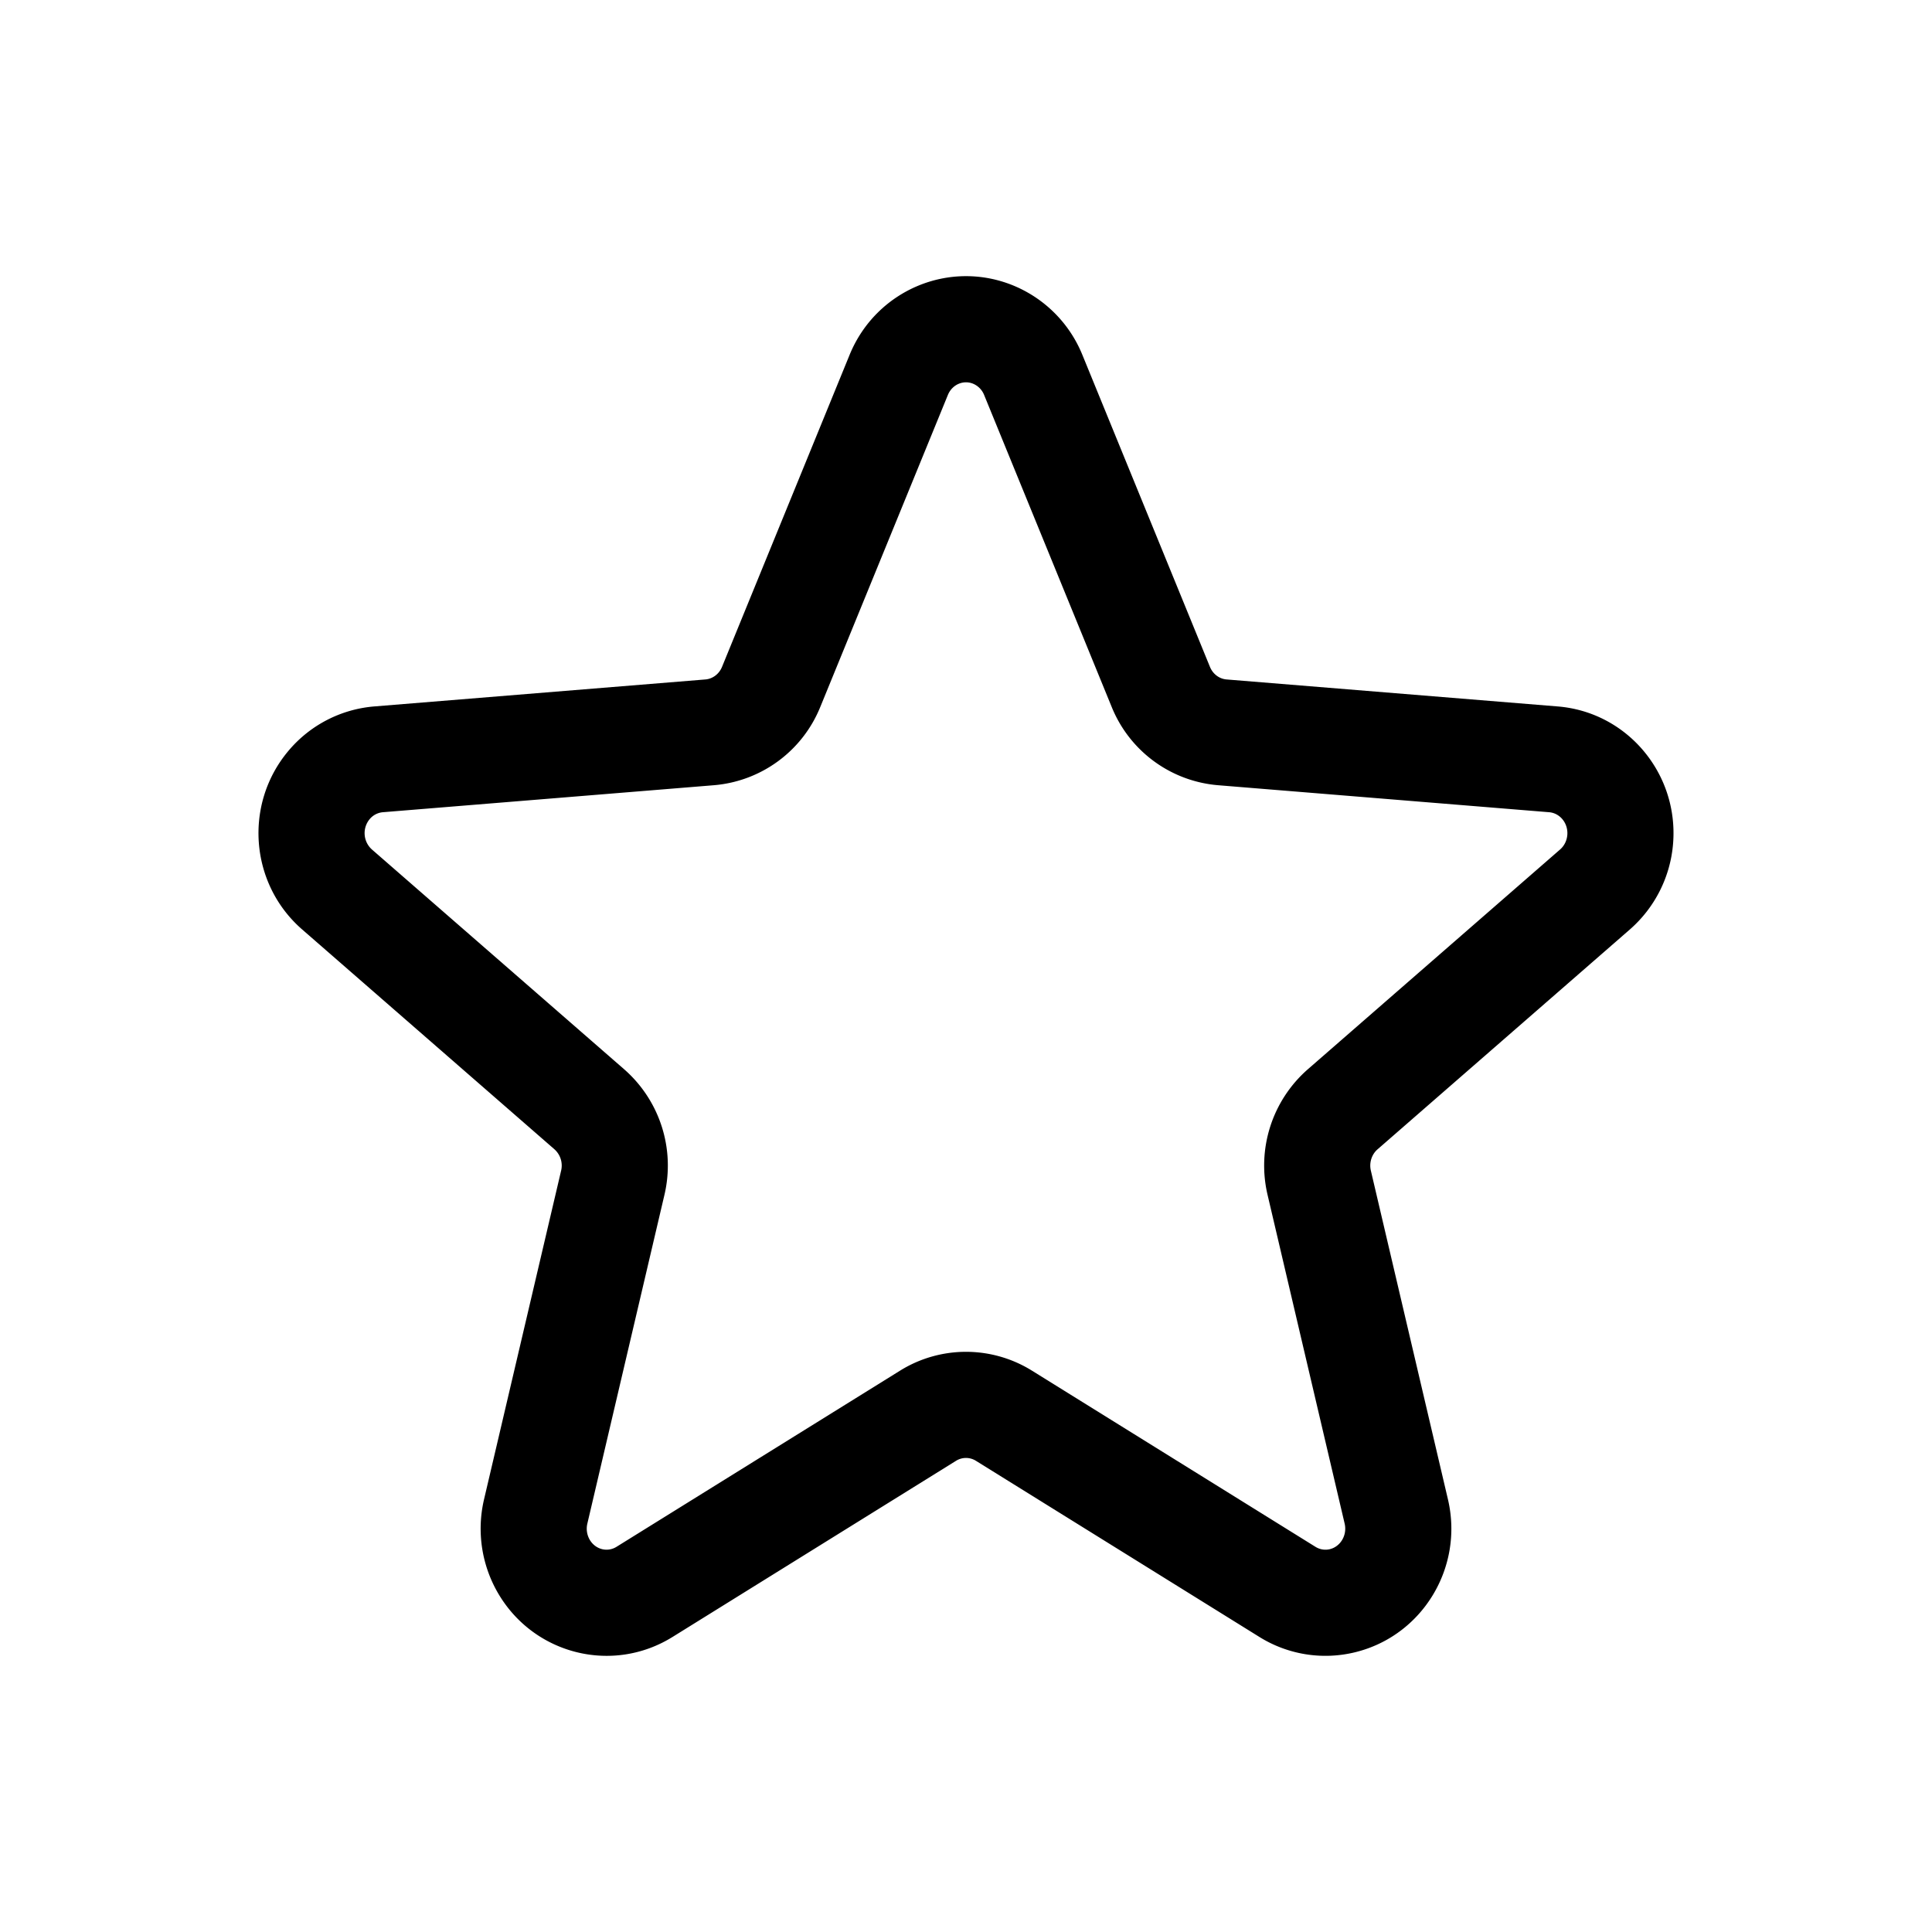 <?xml version="1.0" standalone="no"?><!DOCTYPE svg PUBLIC "-//W3C//DTD SVG 1.1//EN" "http://www.w3.org/Graphics/SVG/1.1/DTD/svg11.dtd"><svg class="icon" width="200px" height="200.00px" viewBox="0 0 1024 1024" version="1.1" xmlns="http://www.w3.org/2000/svg"><path d="M356.441 867.631c-31.566 19.613-72.844 9.469-92.016-22.462a67.969 67.969 0 0 1-7.875-50.475l40.856-174.234a11.55 11.55 0 0 0-3.534-11.306l-133.734-116.531c-27.778-24.188-30.984-66.487-7.238-94.687a66.516 66.516 0 0 1 45.469-23.512L373.878 360.125c3.825-0.319 7.247-2.841 8.813-6.675l67.622-165.384c14.091-34.453 53.278-50.906 87.469-36.441a67.069 67.069 0 0 1 35.888 36.441l67.622 165.375c1.566 3.844 4.988 6.375 8.813 6.684l175.528 14.306c36.806 3 64.059 35.559 61.144 72.525a67.622 67.622 0 0 1-22.922 45.684l-133.734 116.531c-3.112 2.709-4.519 7.097-3.534 11.297l40.856 174.234c8.456 36.047-13.5 72.366-49.341 81.056a66.169 66.169 0 0 1-50.559-8.119l-150.272-93.375a9.928 9.928 0 0 0-10.556 0l-150.281 93.375zM546.969 726.481l150.272 93.375c2.306 1.425 5.025 1.866 7.603 1.238 5.634-1.369 9.281-7.406 7.847-13.556l-40.856-174.234a67.8 67.8 0 0 1 21.337-66.562L826.906 450.219c2.184-1.903 3.562-4.669 3.806-7.688 0.497-6.272-3.947-11.578-9.647-12.037l-175.528-14.316a66.787 66.787 0 0 1-56.306-41.456l-67.622-165.375a10.819 10.819 0 0 0-5.747-5.925c-5.184-2.194-11.184 0.328-13.472 5.925l-67.631 165.375a66.787 66.787 0 0 1-56.306 41.456l-175.519 14.316a10.266 10.266 0 0 0-7.013 3.675 11.625 11.625 0 0 0 1.172 16.05l133.734 116.531a67.8 67.8 0 0 1 21.337 66.563l-40.856 174.225a11.719 11.719 0 0 0 1.331 8.681c3.066 5.091 9.3 6.619 14.119 3.628l150.281-93.366a66.178 66.178 0 0 1 69.928 0z" /></svg>